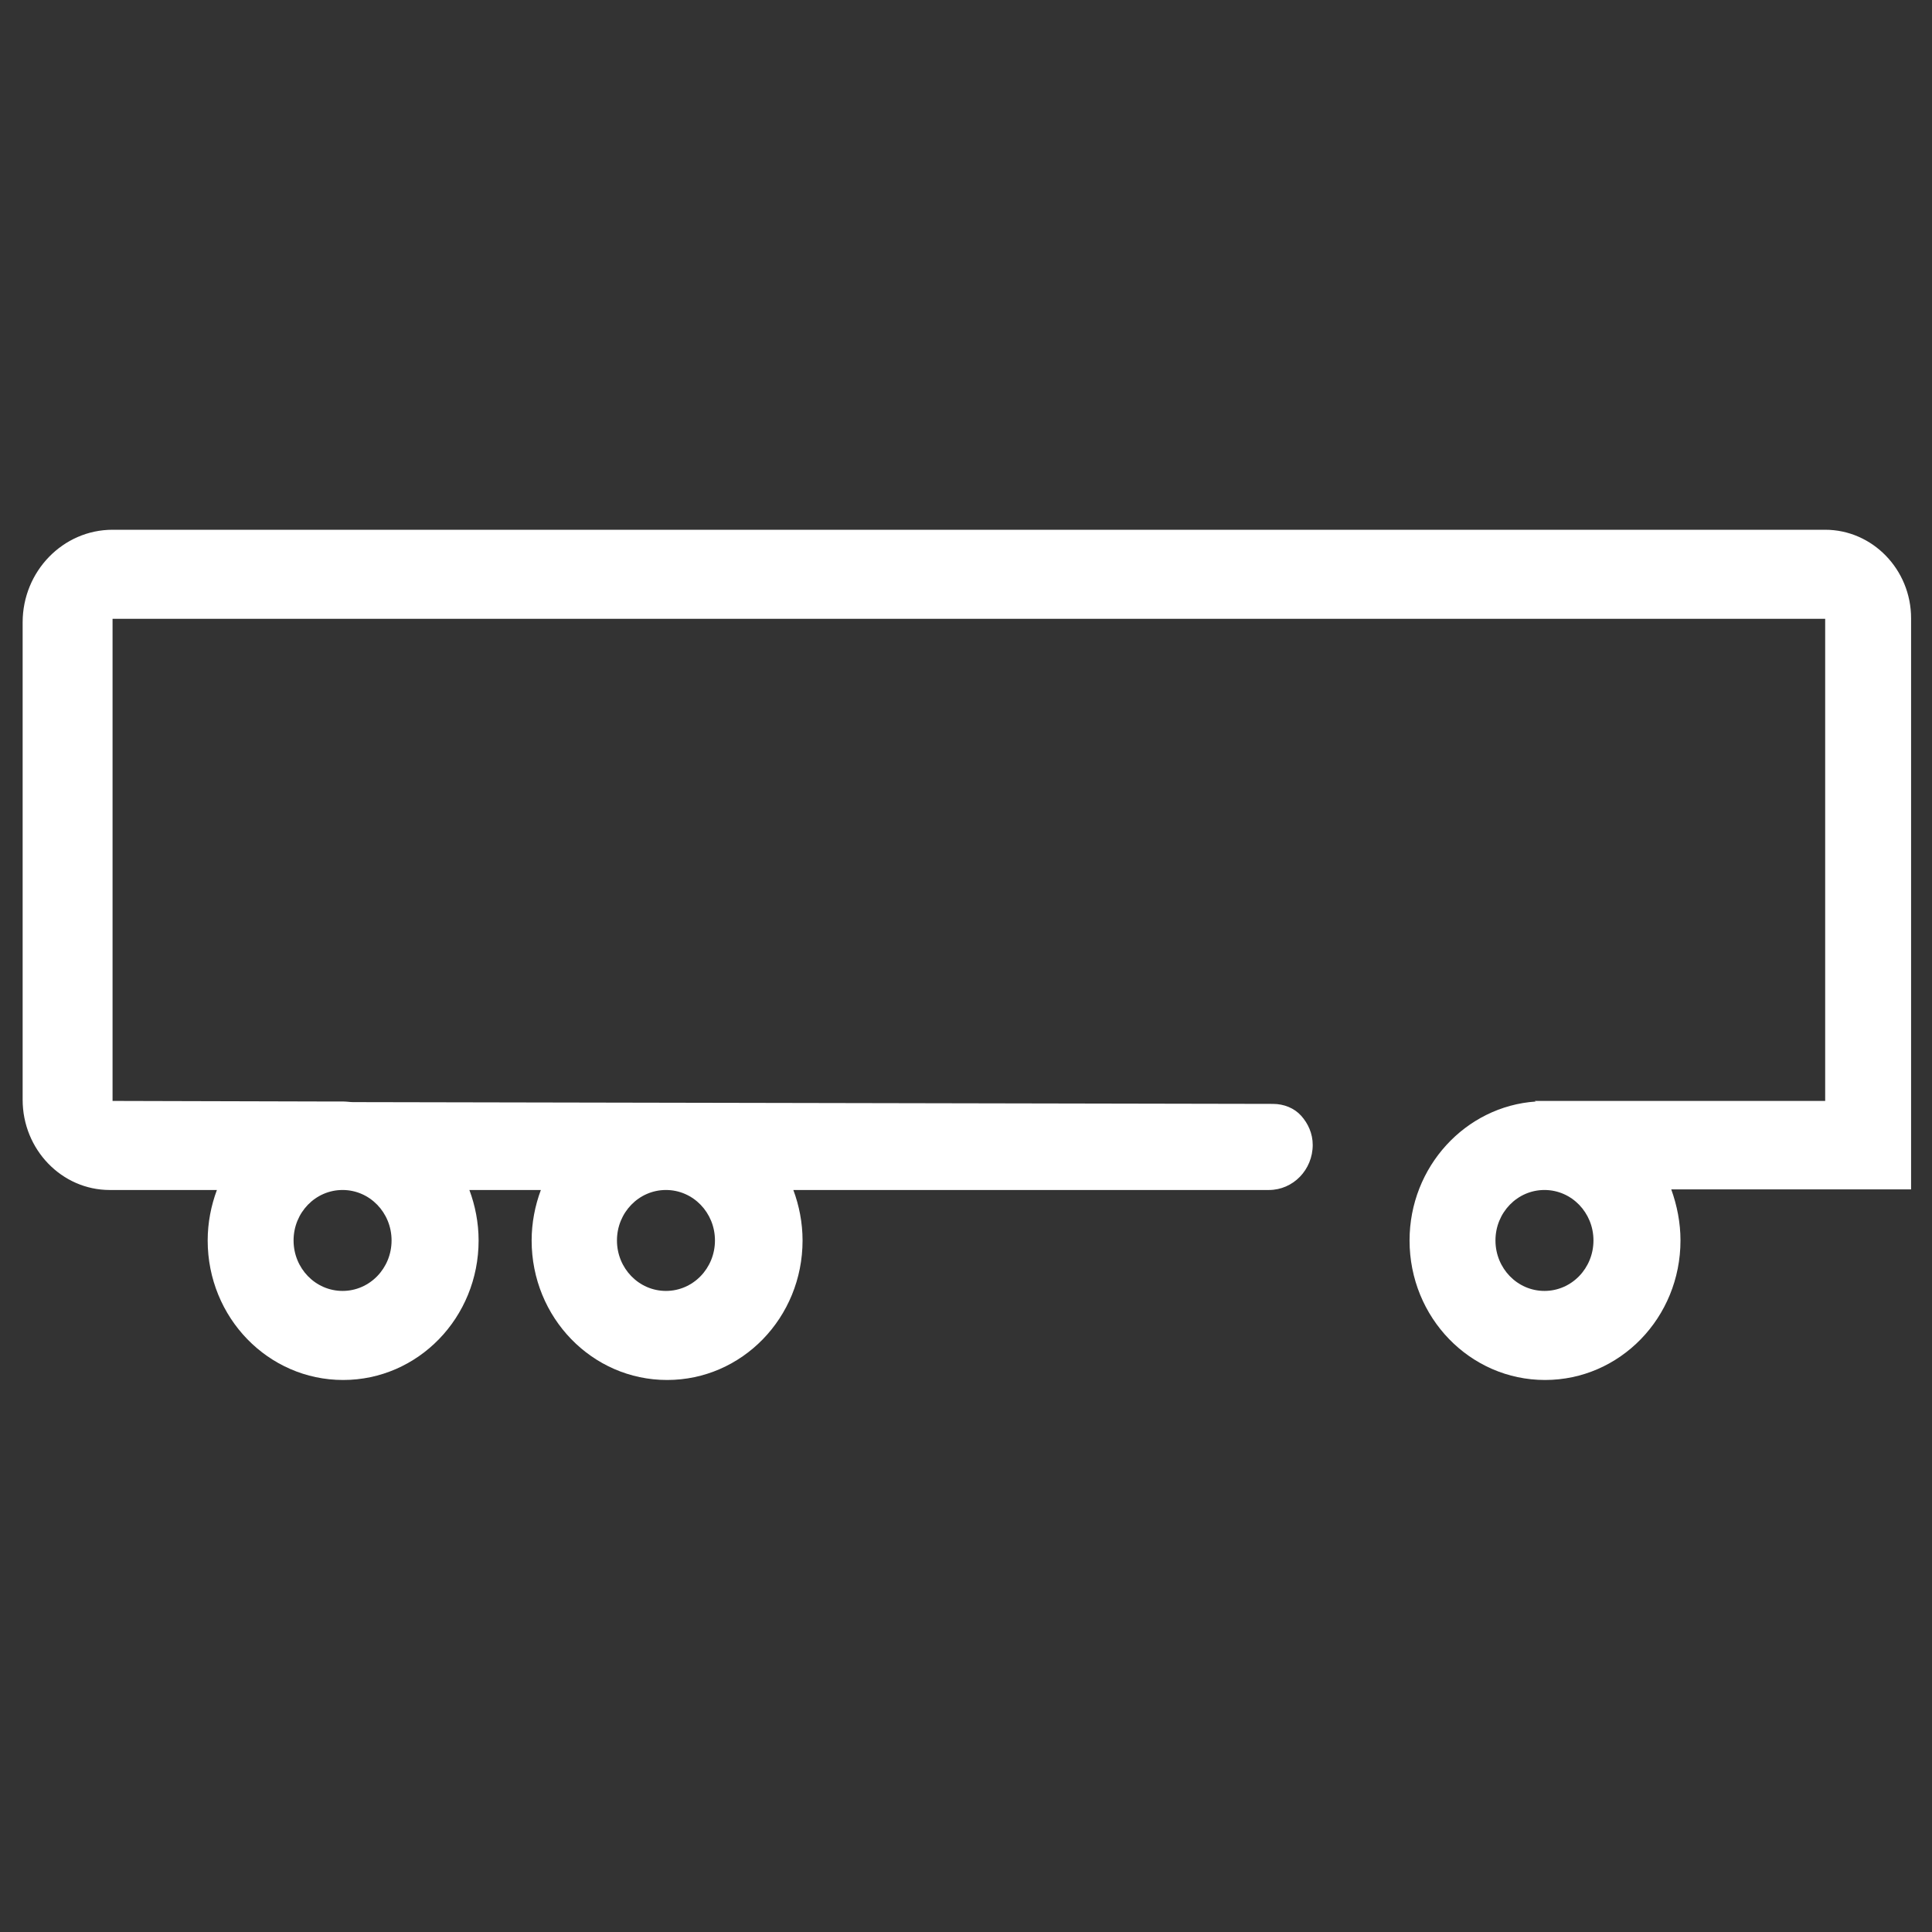 <?xml version="1.0" encoding="UTF-8" standalone="no"?>
<!-- Generated by IcoMoon.io -->

<svg
   version="1.1"
   width="768"
   height="768"
   viewBox="0 0 768 768"
   id="svg7"
   sodipodi:docname="trailer.svg"
   inkscape:version="1.2.1 (9c6d41e, 2022-07-14)"
   xmlns:inkscape="http://www.inkscape.org/namespaces/inkscape"
   xmlns:sodipodi="http://sodipodi.sourceforge.net/DTD/sodipodi-0.dtd"
   xmlns="http://www.w3.org/2000/svg"
   xmlns:svg="http://www.w3.org/2000/svg">
  <rect x="0" y="0" width="768" height="768" fill="#333333" stroke="none"/>
  <defs
     id="defs11" />
  <sodipodi:namedview
     id="namedview9"
     pagecolor="#ffffff"
     bordercolor="#999999"
     borderopacity="1"
     inkscape:showpageshadow="0"
     inkscape:pageopacity="0"
     inkscape:pagecheckerboard="0"
     inkscape:deskcolor="#d1d1d1"
     showgrid="false"
     inkscape:zoom="0.30729167"
     inkscape:cx="382.37288"
     inkscape:cy="384"
     inkscape:window-width="1367"
     inkscape:window-height="456"
     inkscape:window-x="0"
     inkscape:window-y="565"
     inkscape:window-maximized="0"
     inkscape:current-layer="svg7" />
  <title
     id="title2" />
  <g
     id="icomoon-ignore" />
  <path
     d="M759.685 473.039v-227.285c0-19.354-15.353-35.167-34.143-35.167h-680.795c-19.707 0-35.747 16.521-35.747 36.818v189.758c0 19.825 15.582 35.876 34.601 35.876h42.622c-2.291 6.137-3.667 12.98-3.667 20.060 0 30.682 24.061 55.465 53.849 55.465s53.849-24.783 53.849-55.465c0-7.081-1.375-13.924-3.666-20.060h28.415c-2.291 6.137-3.667 12.98-3.667 20.060 0 30.682 24.061 55.465 53.848 55.465 29.791 0 53.849-24.783 53.849-55.465 0-7.081-1.375-13.924-3.666-20.060h189.046c9.625 0 17.416-8.026 17.416-17.938 0-4.484-1.833-8.497-4.583-11.565s-6.874-4.721-11.228-4.721l-365.719-0.708c-1.145 0-2.521-0.236-3.666-0.236s-2.291 0-3.437 0l-88.451-0.236v-191.646h680.795v191.646h-115.49l0.458 0.236c-27.958 1.888-50.184 25.961-50.184 55.228 0 30.682 24.062 55.465 53.849 55.465s53.849-24.783 53.849-55.465c0-7.081-1.375-13.924-3.666-20.296h95.324v0.236zM264.727 473.039c10.77 0 19.479 8.968 19.479 20.060s-8.709 20.063-19.479 20.063c-10.769 0-19.477-8.97-19.477-20.063s8.708-20.060 19.477-20.060zM136.177 473.039c10.77 0 19.477 8.968 19.477 20.060s-8.708 20.063-19.477 20.063c-10.77 0-19.478-8.97-19.478-20.063s8.708-20.060 19.478-20.060zM613.947 513.162c-10.77 0-19.477-8.97-19.477-20.063s8.707-20.060 19.477-20.060c10.77 0 19.479 8.968 19.479 20.060s-8.709 20.063-19.479 20.063z"
     id="path5"
     style="fill:#ffffff" />
</svg>

